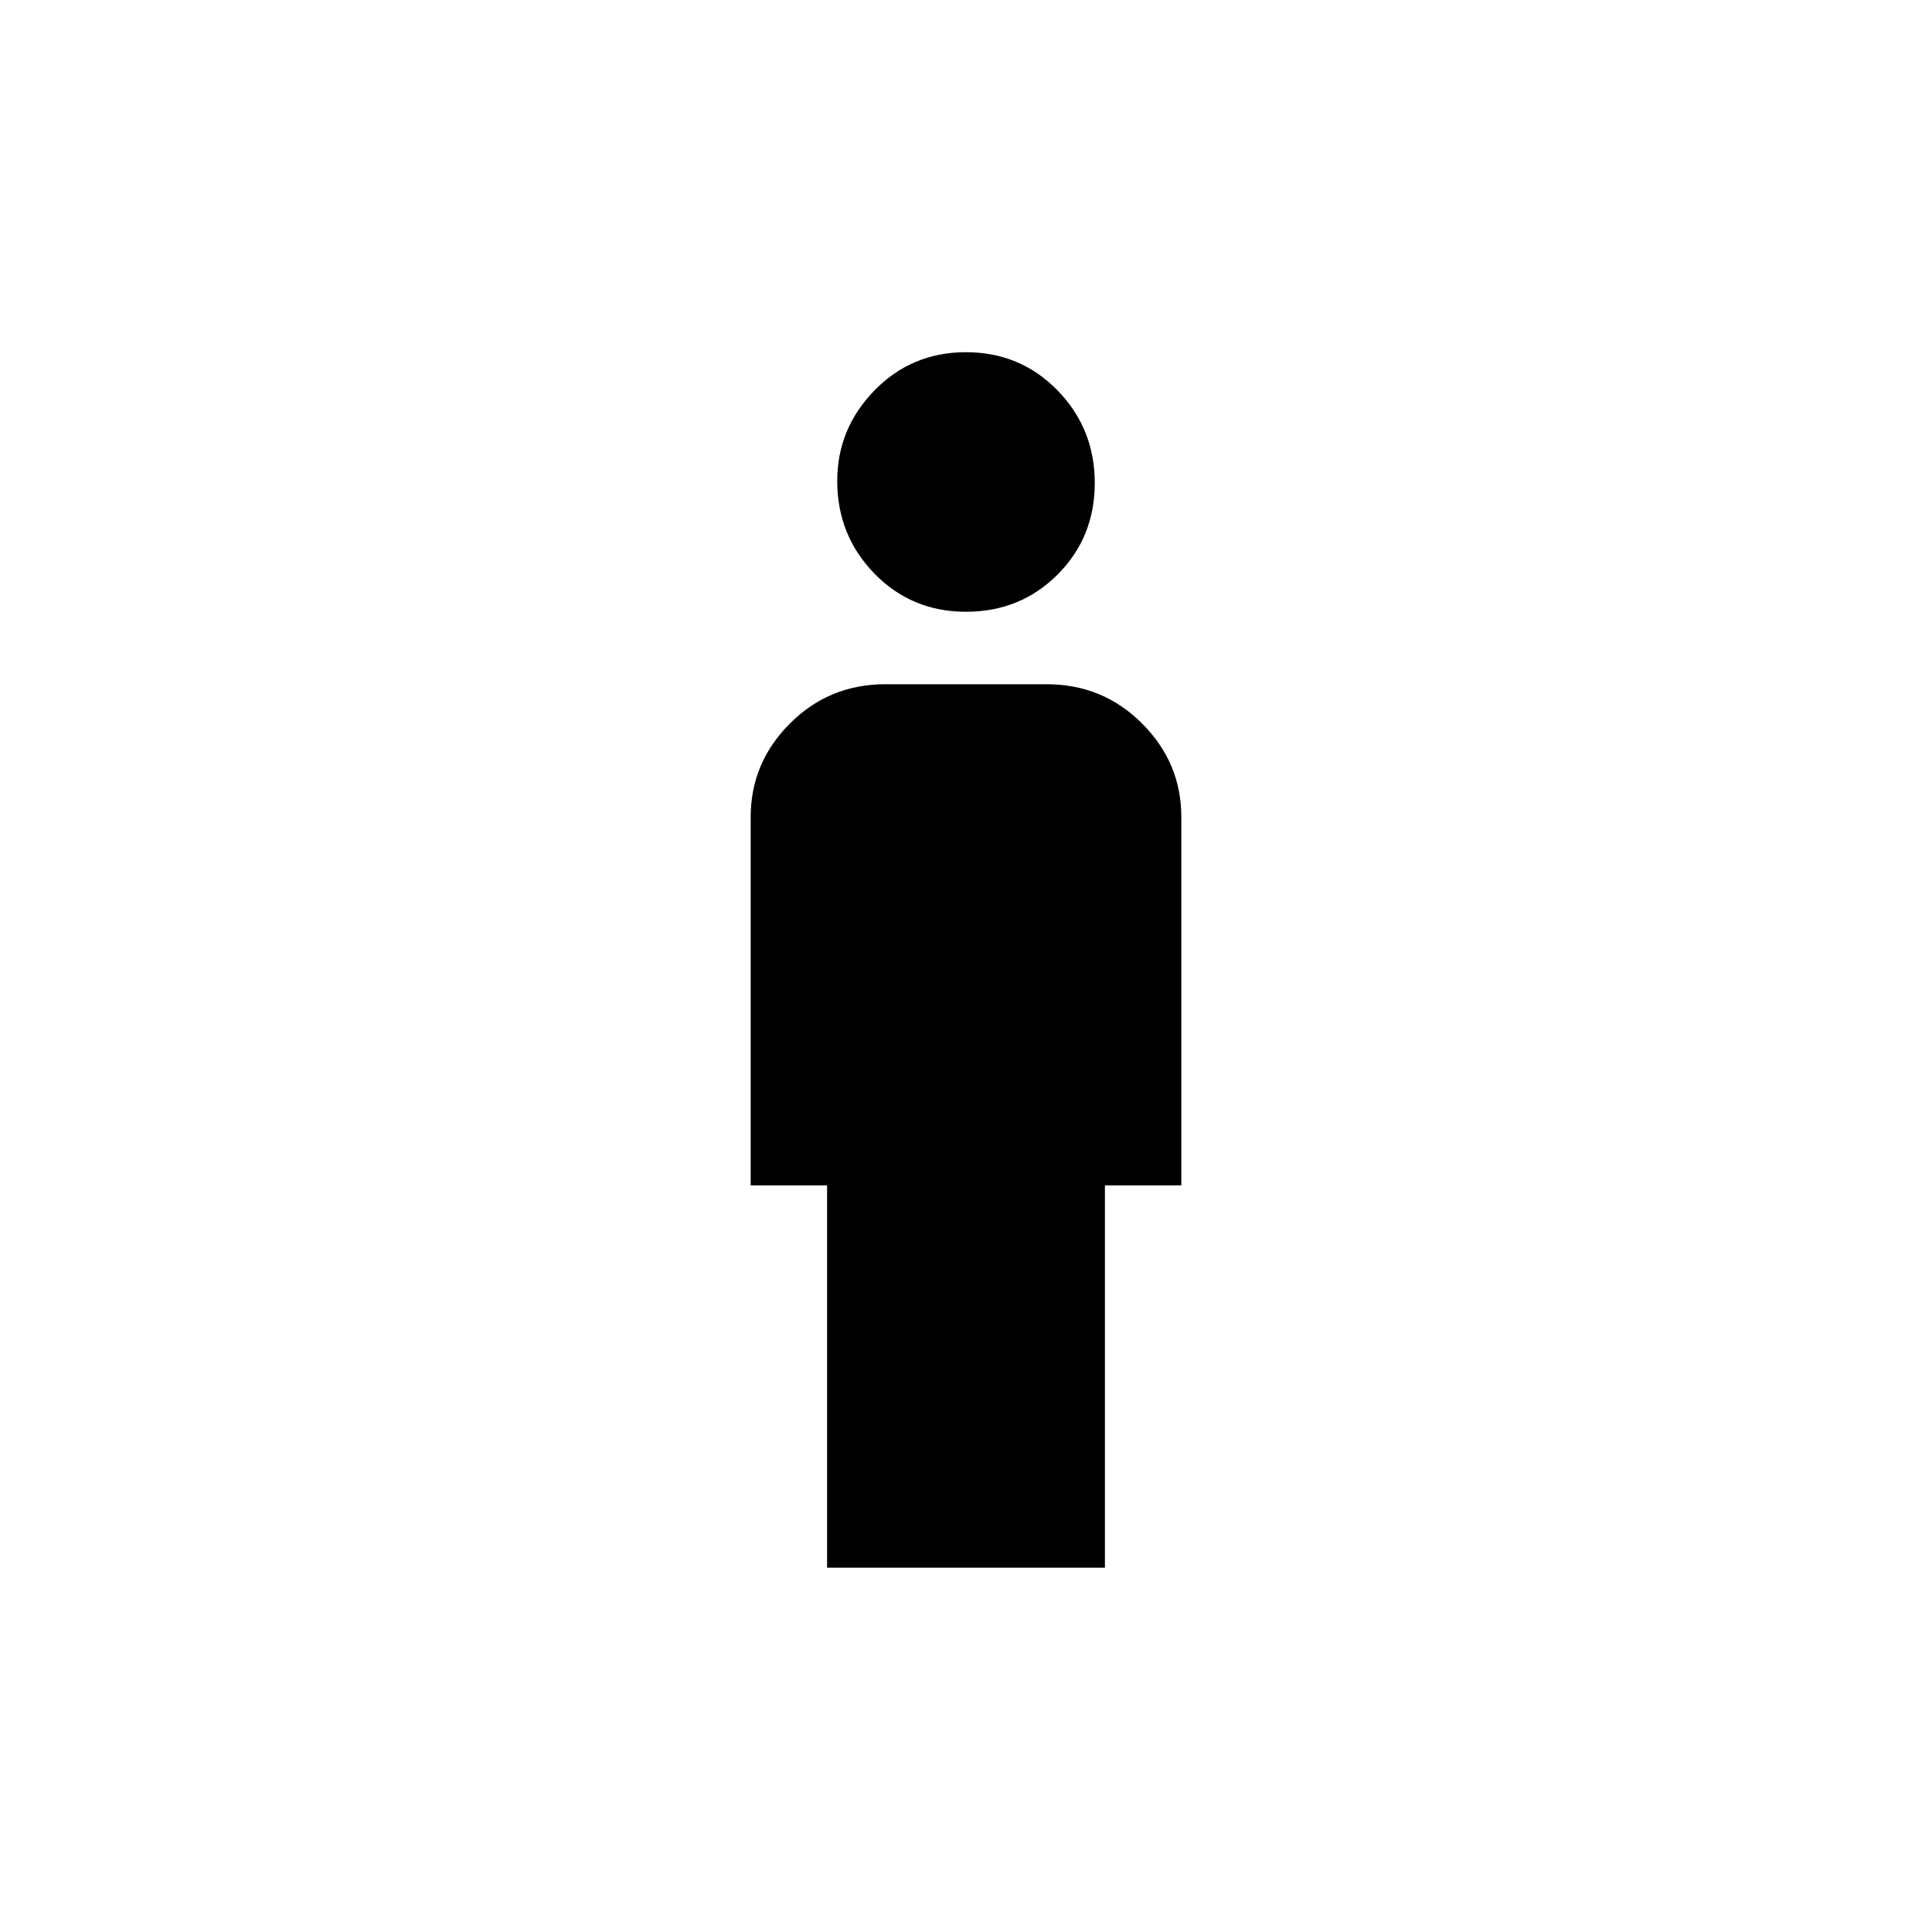<svg xmlns="http://www.w3.org/2000/svg" height="20" width="20"><path d="M10 6.333q-.562 0-.948-.395-.385-.396-.385-.959 0-.541.385-.937.386-.396.948-.396.562 0 .948.396.385.396.385.958 0 .562-.385.948-.386.385-.948.385Zm-1.438 9.896v-3.958h-.791V8.458q0-.562.406-.968.406-.407.99-.407h1.666q.584 0 .99.407.406.406.406.968v3.813h-.791v3.958Z"/></svg>
